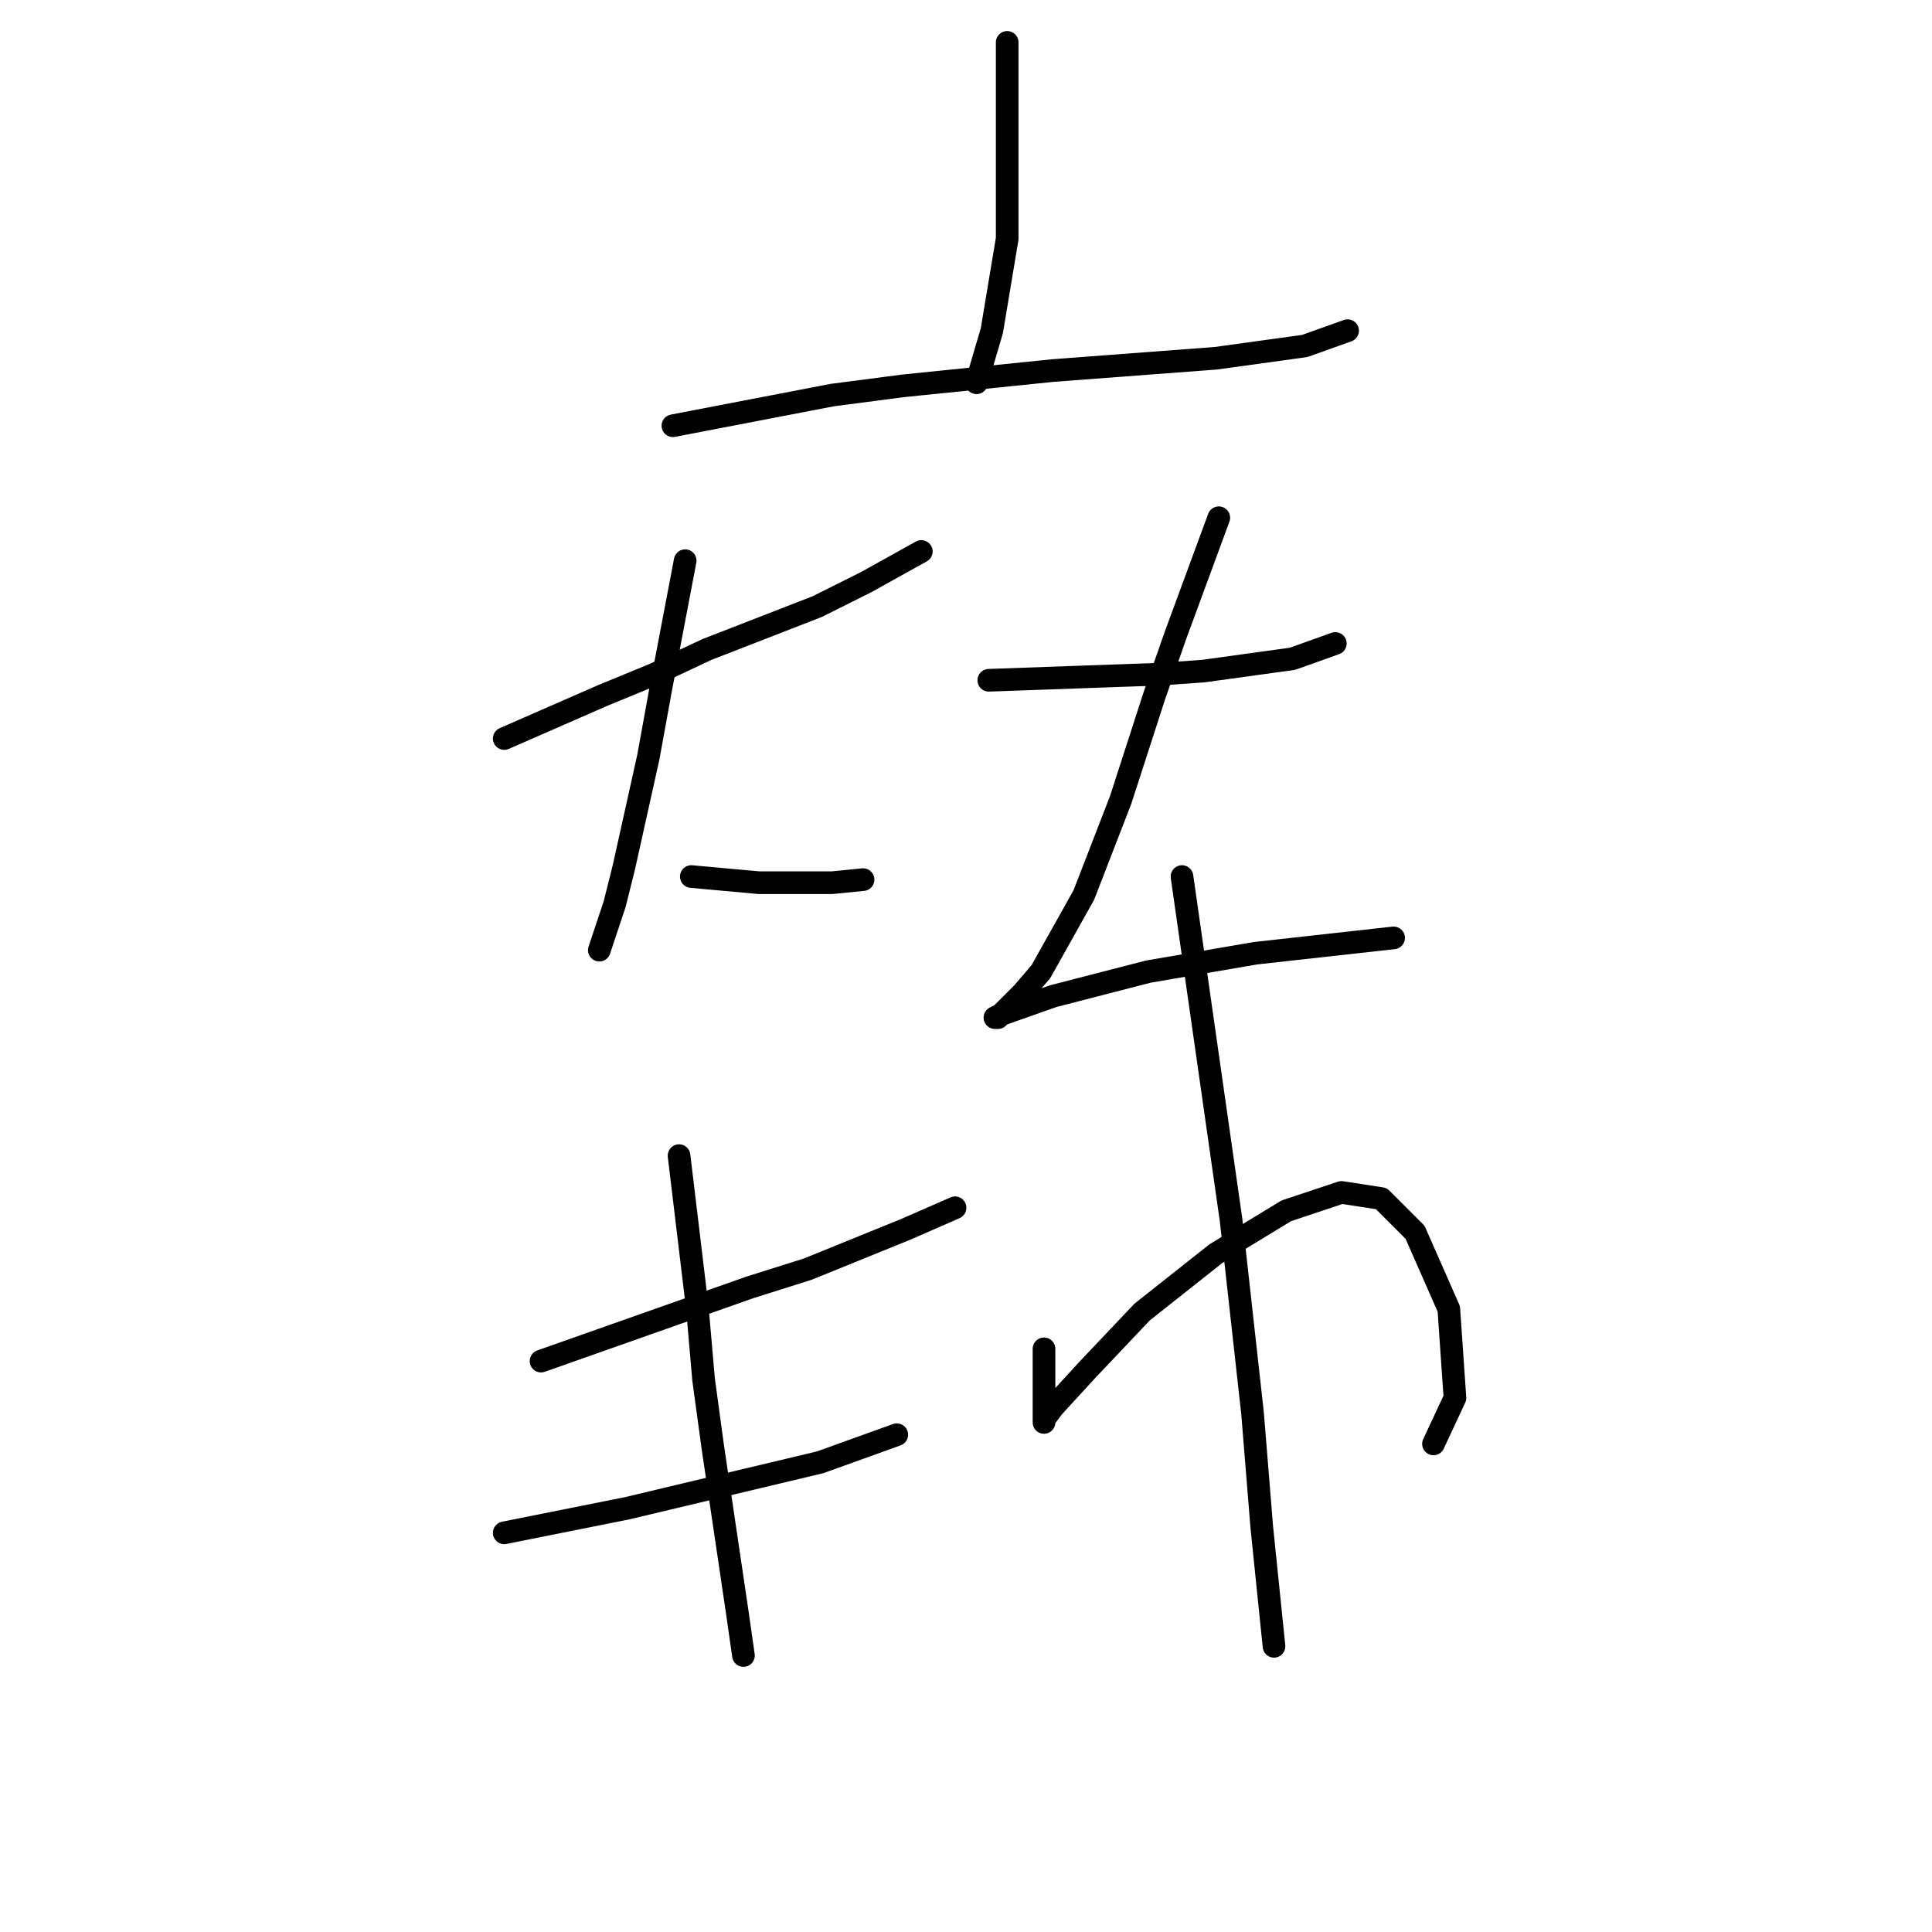 <?xml version="1.0" standalone="no"?>
    <svg width="256" height="256" xmlns="http://www.w3.org/2000/svg" version="1.1">
    <polyline stroke="black" stroke-width="3" stroke-linecap="round" fill="transparent" stroke-linejoin="round" points="89.164 56.412 99.73 54.38 110.295 52.348 119.642 51.129 139.554 49.097 161.091 47.472 172.876 45.846 178.565 43.814 178.565 43.814 " />
        <polyline stroke="black" stroke-width="3" stroke-linecap="round" fill="transparent" stroke-linejoin="round" points="133.458 5.616 133.458 12.118 133.458 18.62 133.458 25.121 133.458 31.623 131.426 43.814 129.395 50.722 129.395 50.722 " />
        <polyline stroke="black" stroke-width="3" stroke-linecap="round" fill="transparent" stroke-linejoin="round" points="66.814 97.861 73.316 95.016 79.818 92.172 86.726 89.327 93.634 86.076 108.264 80.387 114.765 77.136 122.08 73.073 122.08 73.073 " />
        <polyline stroke="black" stroke-width="3" stroke-linecap="round" fill="transparent" stroke-linejoin="round" points="90.79 74.292 89.164 82.825 87.539 91.359 85.913 100.299 82.663 114.928 81.443 119.805 79.412 125.9 79.412 125.9 " />
        <polyline stroke="black" stroke-width="3" stroke-linecap="round" fill="transparent" stroke-linejoin="round" points="91.603 116.147 96.073 116.554 100.543 116.96 110.295 116.96 114.359 116.554 114.359 116.554 " />
        <polyline stroke="black" stroke-width="3" stroke-linecap="round" fill="transparent" stroke-linejoin="round" points="131.02 90.14 142.398 89.734 153.777 89.327 159.466 88.921 171.25 87.295 176.939 85.264 176.939 85.264 " />
        <polyline stroke="black" stroke-width="3" stroke-linecap="round" fill="transparent" stroke-linejoin="round" points="161.498 68.603 158.653 76.324 155.808 84.044 152.964 92.172 148.494 105.988 143.617 118.586 137.928 128.745 135.49 131.589 132.239 134.84 131.833 134.84 132.646 134.434 139.554 131.996 152.151 128.745 166.374 126.306 184.66 124.275 184.66 124.275 " />
        <polyline stroke="black" stroke-width="3" stroke-linecap="round" fill="transparent" stroke-linejoin="round" points="71.691 180.353 85.507 175.477 99.323 170.6 107.044 168.162 120.048 162.879 126.55 160.035 126.55 160.035 " />
        <polyline stroke="black" stroke-width="3" stroke-linecap="round" fill="transparent" stroke-linejoin="round" points="66.814 203.11 74.942 201.484 83.069 199.859 108.67 193.763 118.829 190.106 118.829 190.106 " />
        <polyline stroke="black" stroke-width="3" stroke-linecap="round" fill="transparent" stroke-linejoin="round" points="89.977 153.127 91.196 163.286 92.415 173.445 93.228 182.791 94.447 191.731 97.698 213.675 98.511 219.364 98.511 219.364 " />
        <polyline stroke="black" stroke-width="3" stroke-linecap="round" fill="transparent" stroke-linejoin="round" points="138.335 178.728 138.335 180.76 138.335 182.791 138.335 184.823 138.335 187.668 138.335 188.48 138.335 188.074 139.554 186.449 144.024 181.572 151.338 173.851 161.091 166.13 170.438 160.441 177.752 158.003 183.035 158.816 187.505 163.286 191.975 173.445 192.788 185.23 189.943 191.325 189.943 191.325 " />
        <polyline stroke="black" stroke-width="3" stroke-linecap="round" fill="transparent" stroke-linejoin="round" points="156.621 116.147 159.872 138.904 163.123 161.66 165.968 187.261 167.187 202.297 168.812 218.145 168.812 218.145 " />
        </svg>